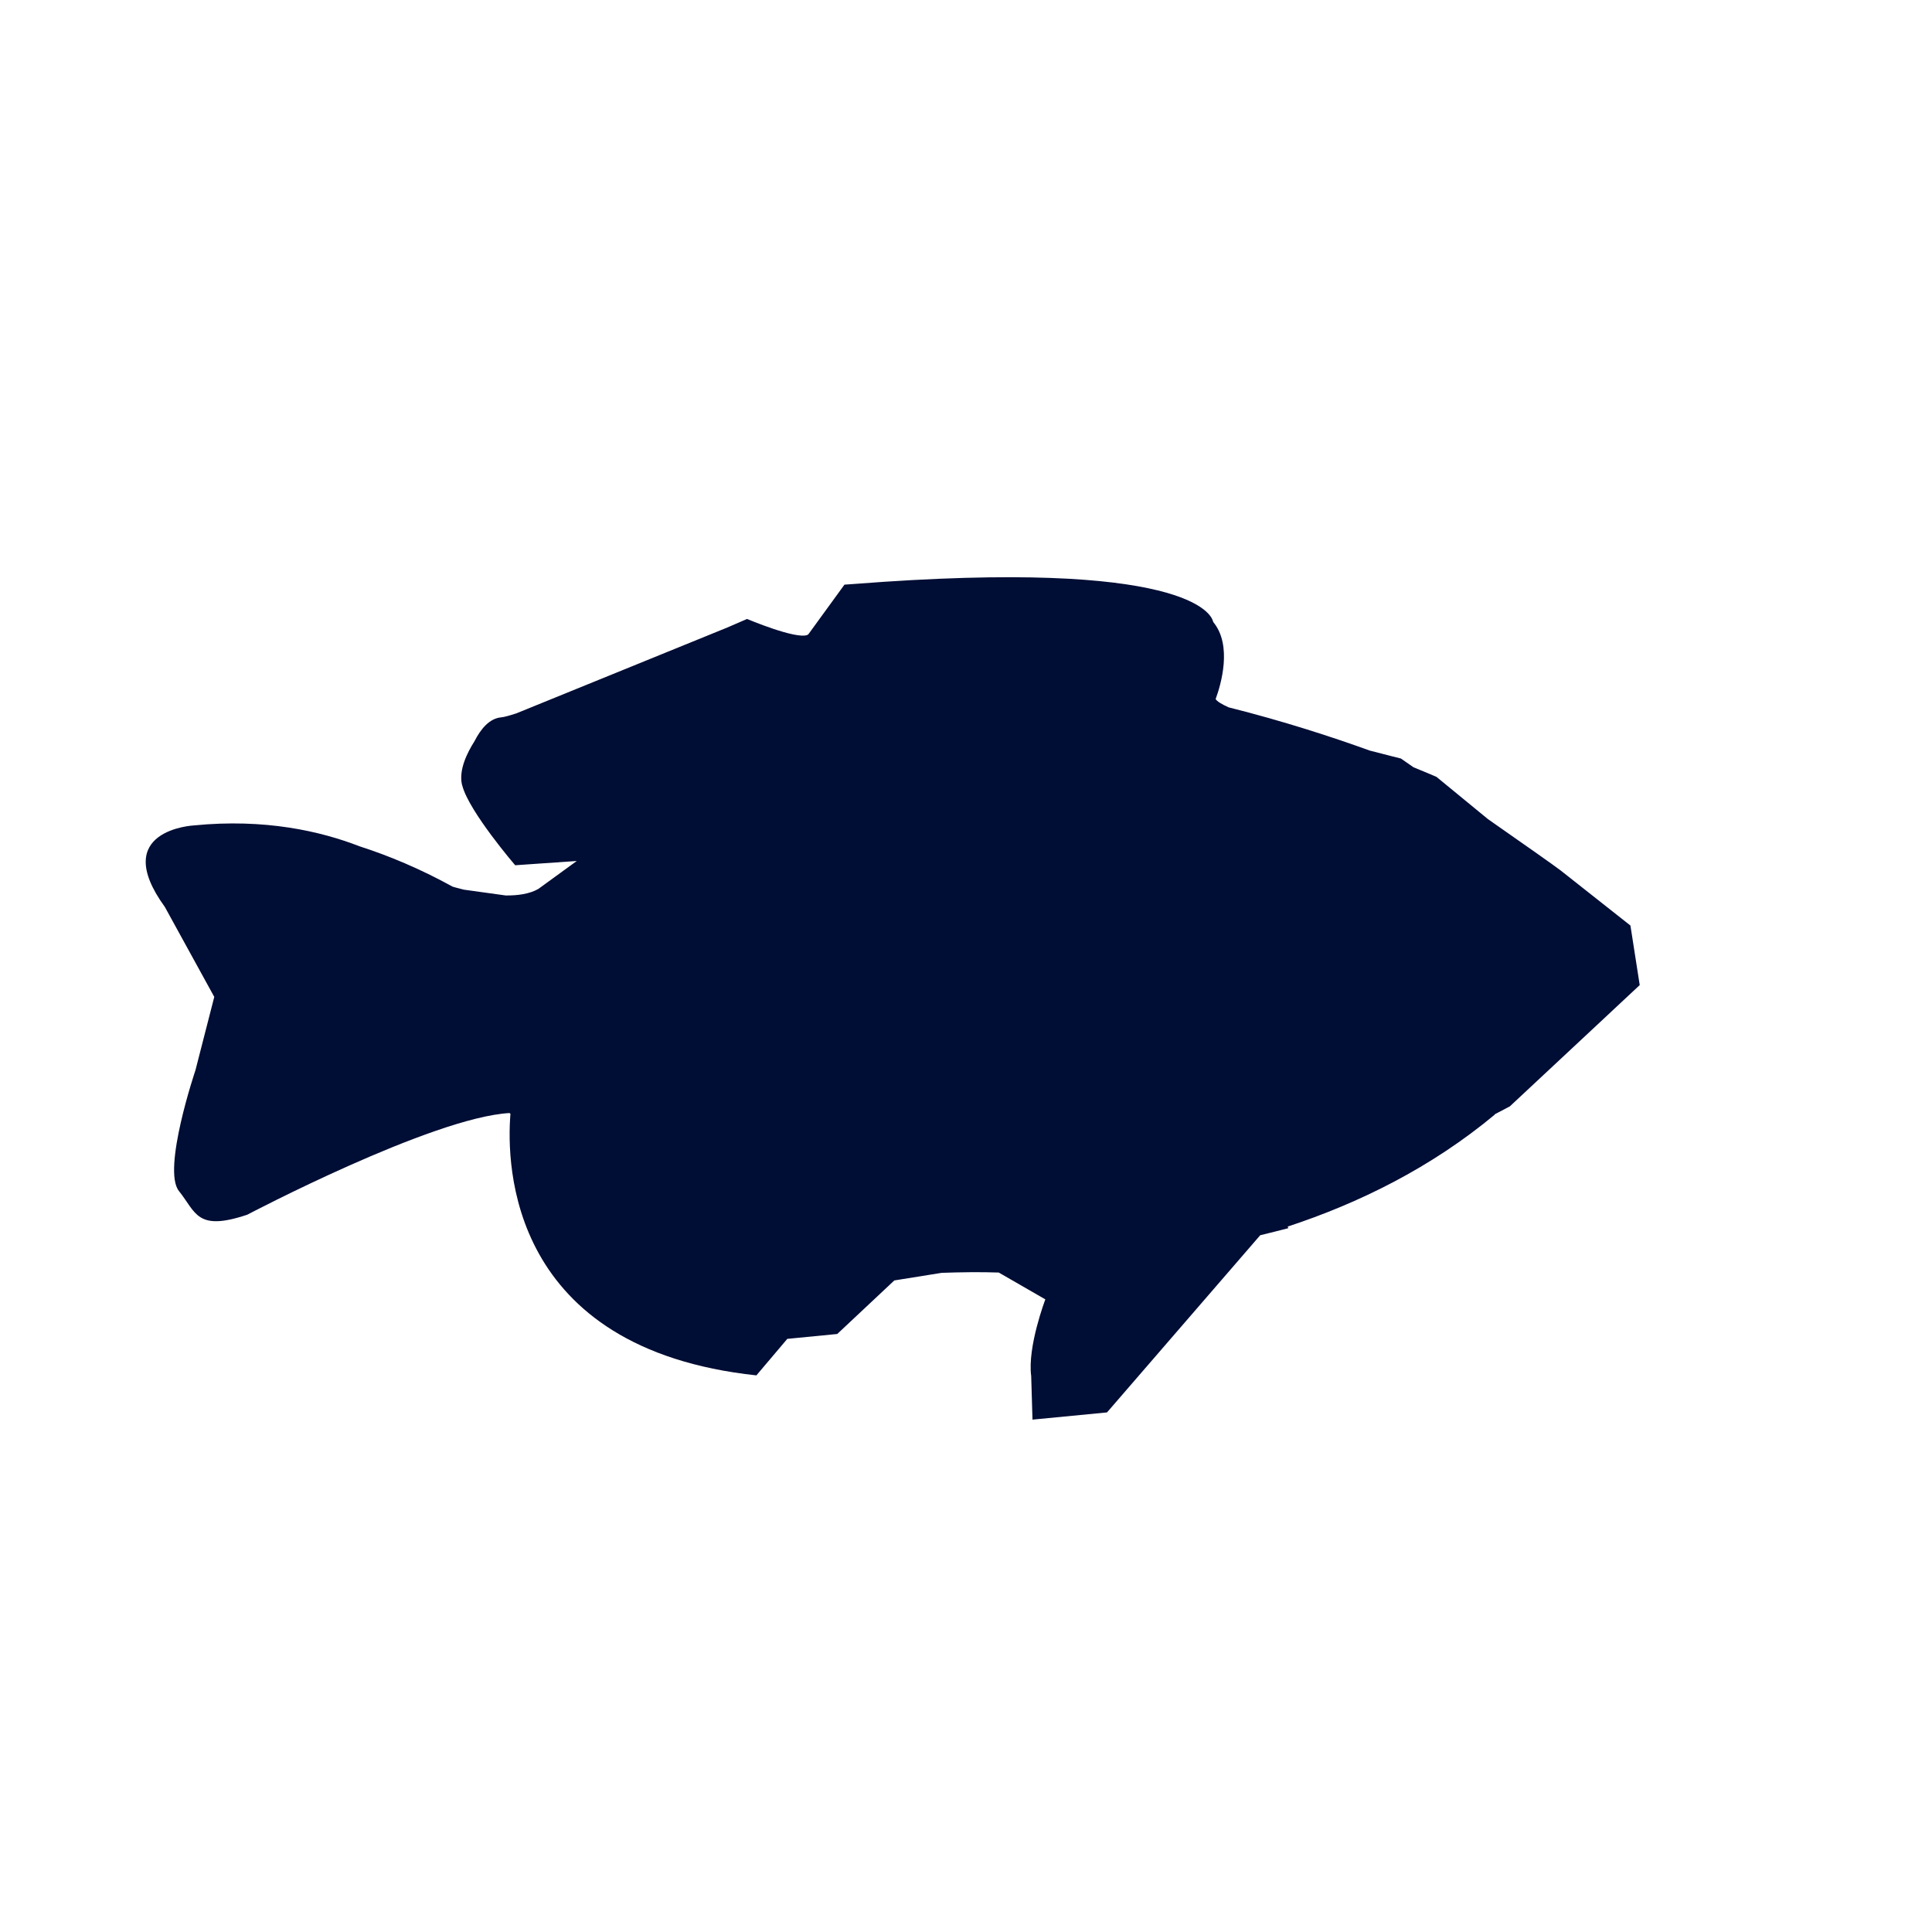 <?xml version="1.0" encoding="UTF-8"?>
<svg id="Layer_1" data-name="Layer 1" xmlns="http://www.w3.org/2000/svg" viewBox="0 0 100 100">
  <defs>
    <style>
      .cls-1 {
        fill: #000d34;
      }
    </style>
  </defs>
  <path class="cls-1" d="M84.871,50.984l-.432-2.771,.003-.02-.007-.003-.044-.284s-3-2.368-3.6-2.842c-.271-.214-1.982-1.415-3.779-2.67l-2.658-2.182s-.433-.192-1.191-.498c-.402-.279-.652-.453-.652-.453,0,0-.653-.161-1.618-.413-1.886-.683-4.421-1.514-7.296-2.235-.366-.164-.605-.31-.676-.429,.271-.738,.881-2.777-.125-3.99-.004-.025-.007-.039-.007-.039-.002-.002-.005-.003-.007-.005-.087-.341-1.349-3.265-18.589-1.923-.308,.02-.486,.034-.486,.034,0,0-.007,.012-.008,.014l-1.855,2.551c-.018,.01-.04,.034-.057,.04-.6,.237-3.12-.829-3.12-.829,0,0-.386,.168-1.019,.442l-10.918,4.443c-.363,.119-.638,.194-.784,.207-.608,.054-1.057,.592-1.383,1.231-.391,.615-.812,1.481-.657,2.225,.002,.012,.008,.026,.011,.038,.003,.016,.011,.036,.015,.053,.358,1.344,2.734,4.109,2.734,4.109l3.187-.22-1.987,1.445c-.456,.262-1.068,.346-1.692,.339l-2.169-.301c-.353-.085-.579-.156-.579-.156-1.696-.933-3.31-1.603-4.814-2.087-2.021-.785-4.906-1.445-8.57-1.082,0,0-4.415,.216-1.508,4.222l2.557,4.654-.975,3.799s-1.74,5.146-.853,6.25c.887,1.104,.907,2.105,3.535,1.225,0,0,9.574-5.038,13.576-5.263,.011,.01,.032,.028,.047,.041-.216,2.657-.08,12.164,12.73,13.538l1.6-1.89,2.585-.252,2.954-2.772,2.451-.393c.942-.033,2.003-.05,2.955-.016l2.411,1.389s-.934,2.454-.732,3.969l.067,2.255,3.857-.373,7.93-9.171c.484-.12,.963-.232,1.456-.366l-.036-.082c3.687-1.212,7.416-3.043,10.728-5.801,0,0-.02-.001-.027-.001,.504-.264,.802-.422,.802-.422l6.721-6.276Zm-58.456,6.622c.003-0,.005-0,.008-.001-0,.001-0,.003-0,.004l-.008-.004Z"/>
</svg>